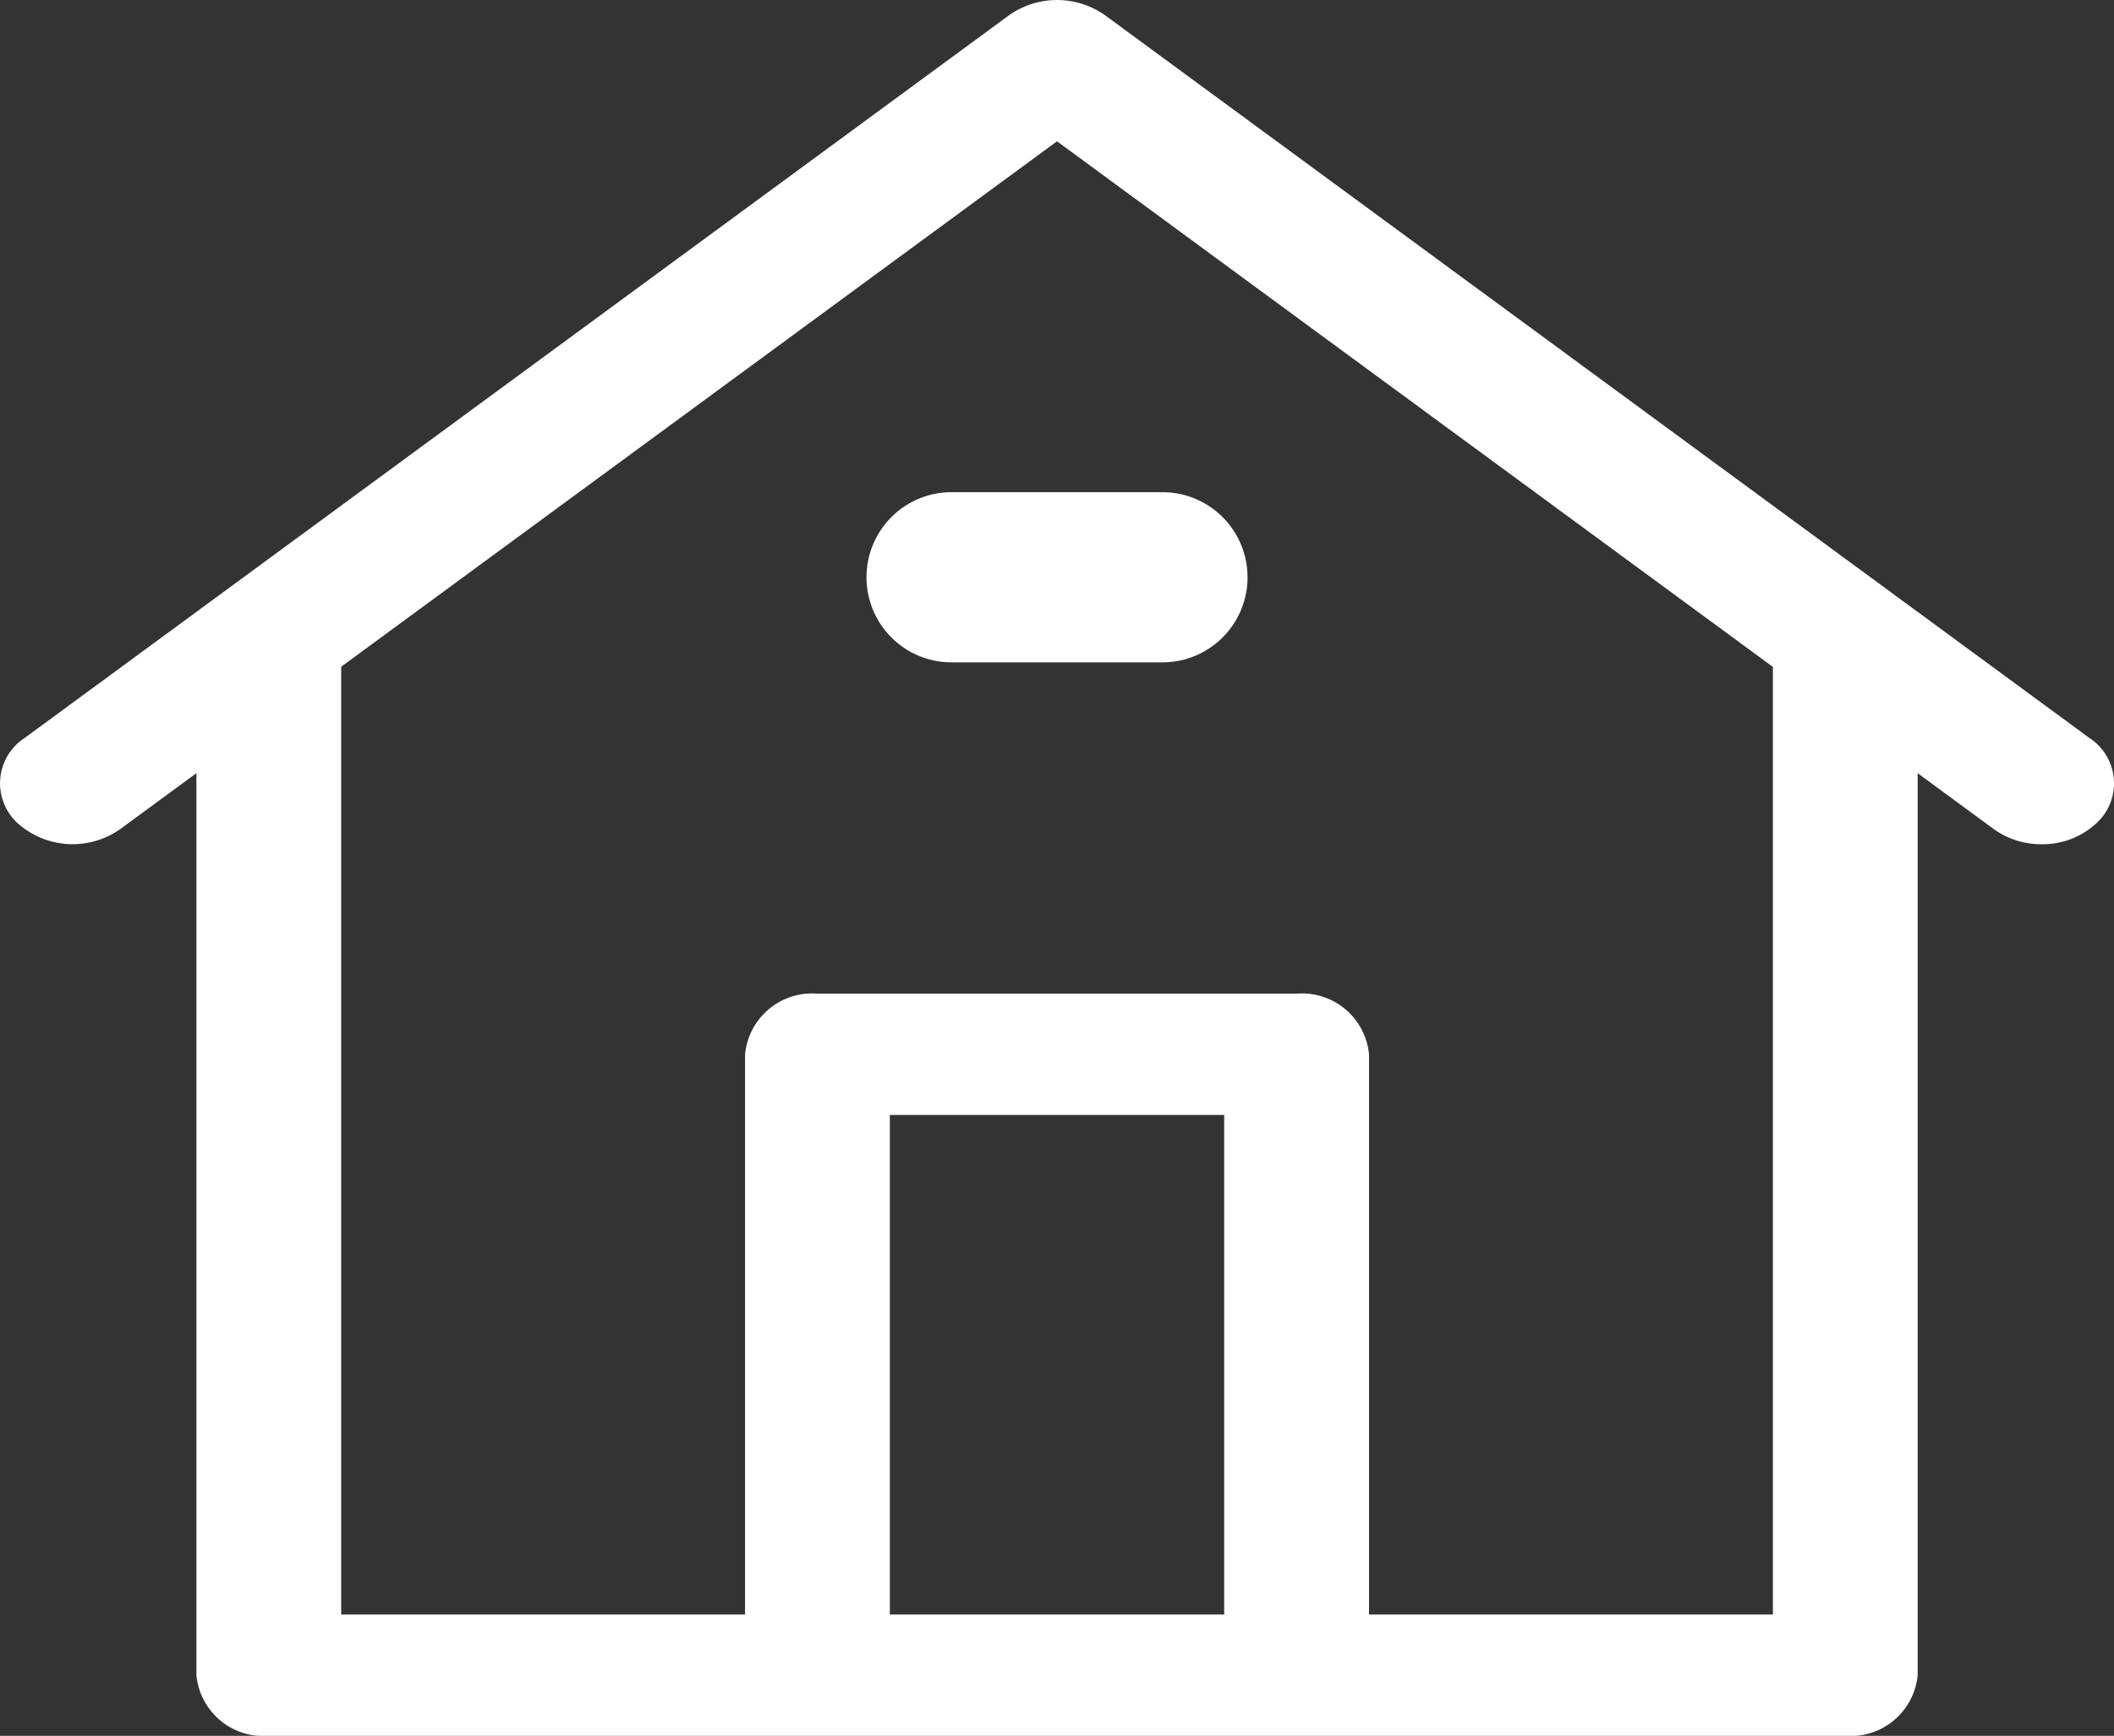 <svg xmlns="http://www.w3.org/2000/svg" width="48.445" height="39.779" viewBox="0 0 48.445 39.779">
  <rect x="0" y="0" width="48.445" height="39.779" fill="#333333" stroke="none"/>
  <g id="homepage" transform="translate(0.001 -3.611)">
    <g id="Group_343" data-name="Group 343" transform="translate(-0.001 3.611)">
      <path id="Path_3342" data-name="Path 3342" d="M47.879,20.522,25.316,3.956a1.908,1.908,0,0,0-2.187,0L.565,20.522a1.239,1.239,0,0,0-.154,1.961,1.891,1.891,0,0,0,2.341.129L4.5,21.33V42a1.542,1.542,0,0,0,1.659,1.39H42.286A1.542,1.542,0,0,0,43.945,42V21.33l1.747,1.283a1.852,1.852,0,0,0,1.093.345,1.809,1.809,0,0,0,1.248-.474A1.239,1.239,0,0,0,47.879,20.522ZM20.391,40.61V29.162h7.662V40.61ZM40.627,18.9V40.61H31.372V27.772a1.543,1.543,0,0,0-1.659-1.39H18.732a1.543,1.543,0,0,0-1.659,1.39V40.61H7.818V18.9s0-.007,0-.01L24.222,6.849,40.627,18.894S40.627,18.9,40.627,18.9Z" transform="translate(0.001 -3.611)" fill="#fff"/>
      <path id="Path_3343" data-name="Path 3343" d="M154.5,110.187a1.949,1.949,0,0,0,1.949,1.949h4.833a1.949,1.949,0,0,0,0-3.9h-4.833A1.949,1.949,0,0,0,154.5,110.187Z" transform="translate(-134.643 -96.957)" fill="#fff"/>
    </g>
  </g>
</svg>
